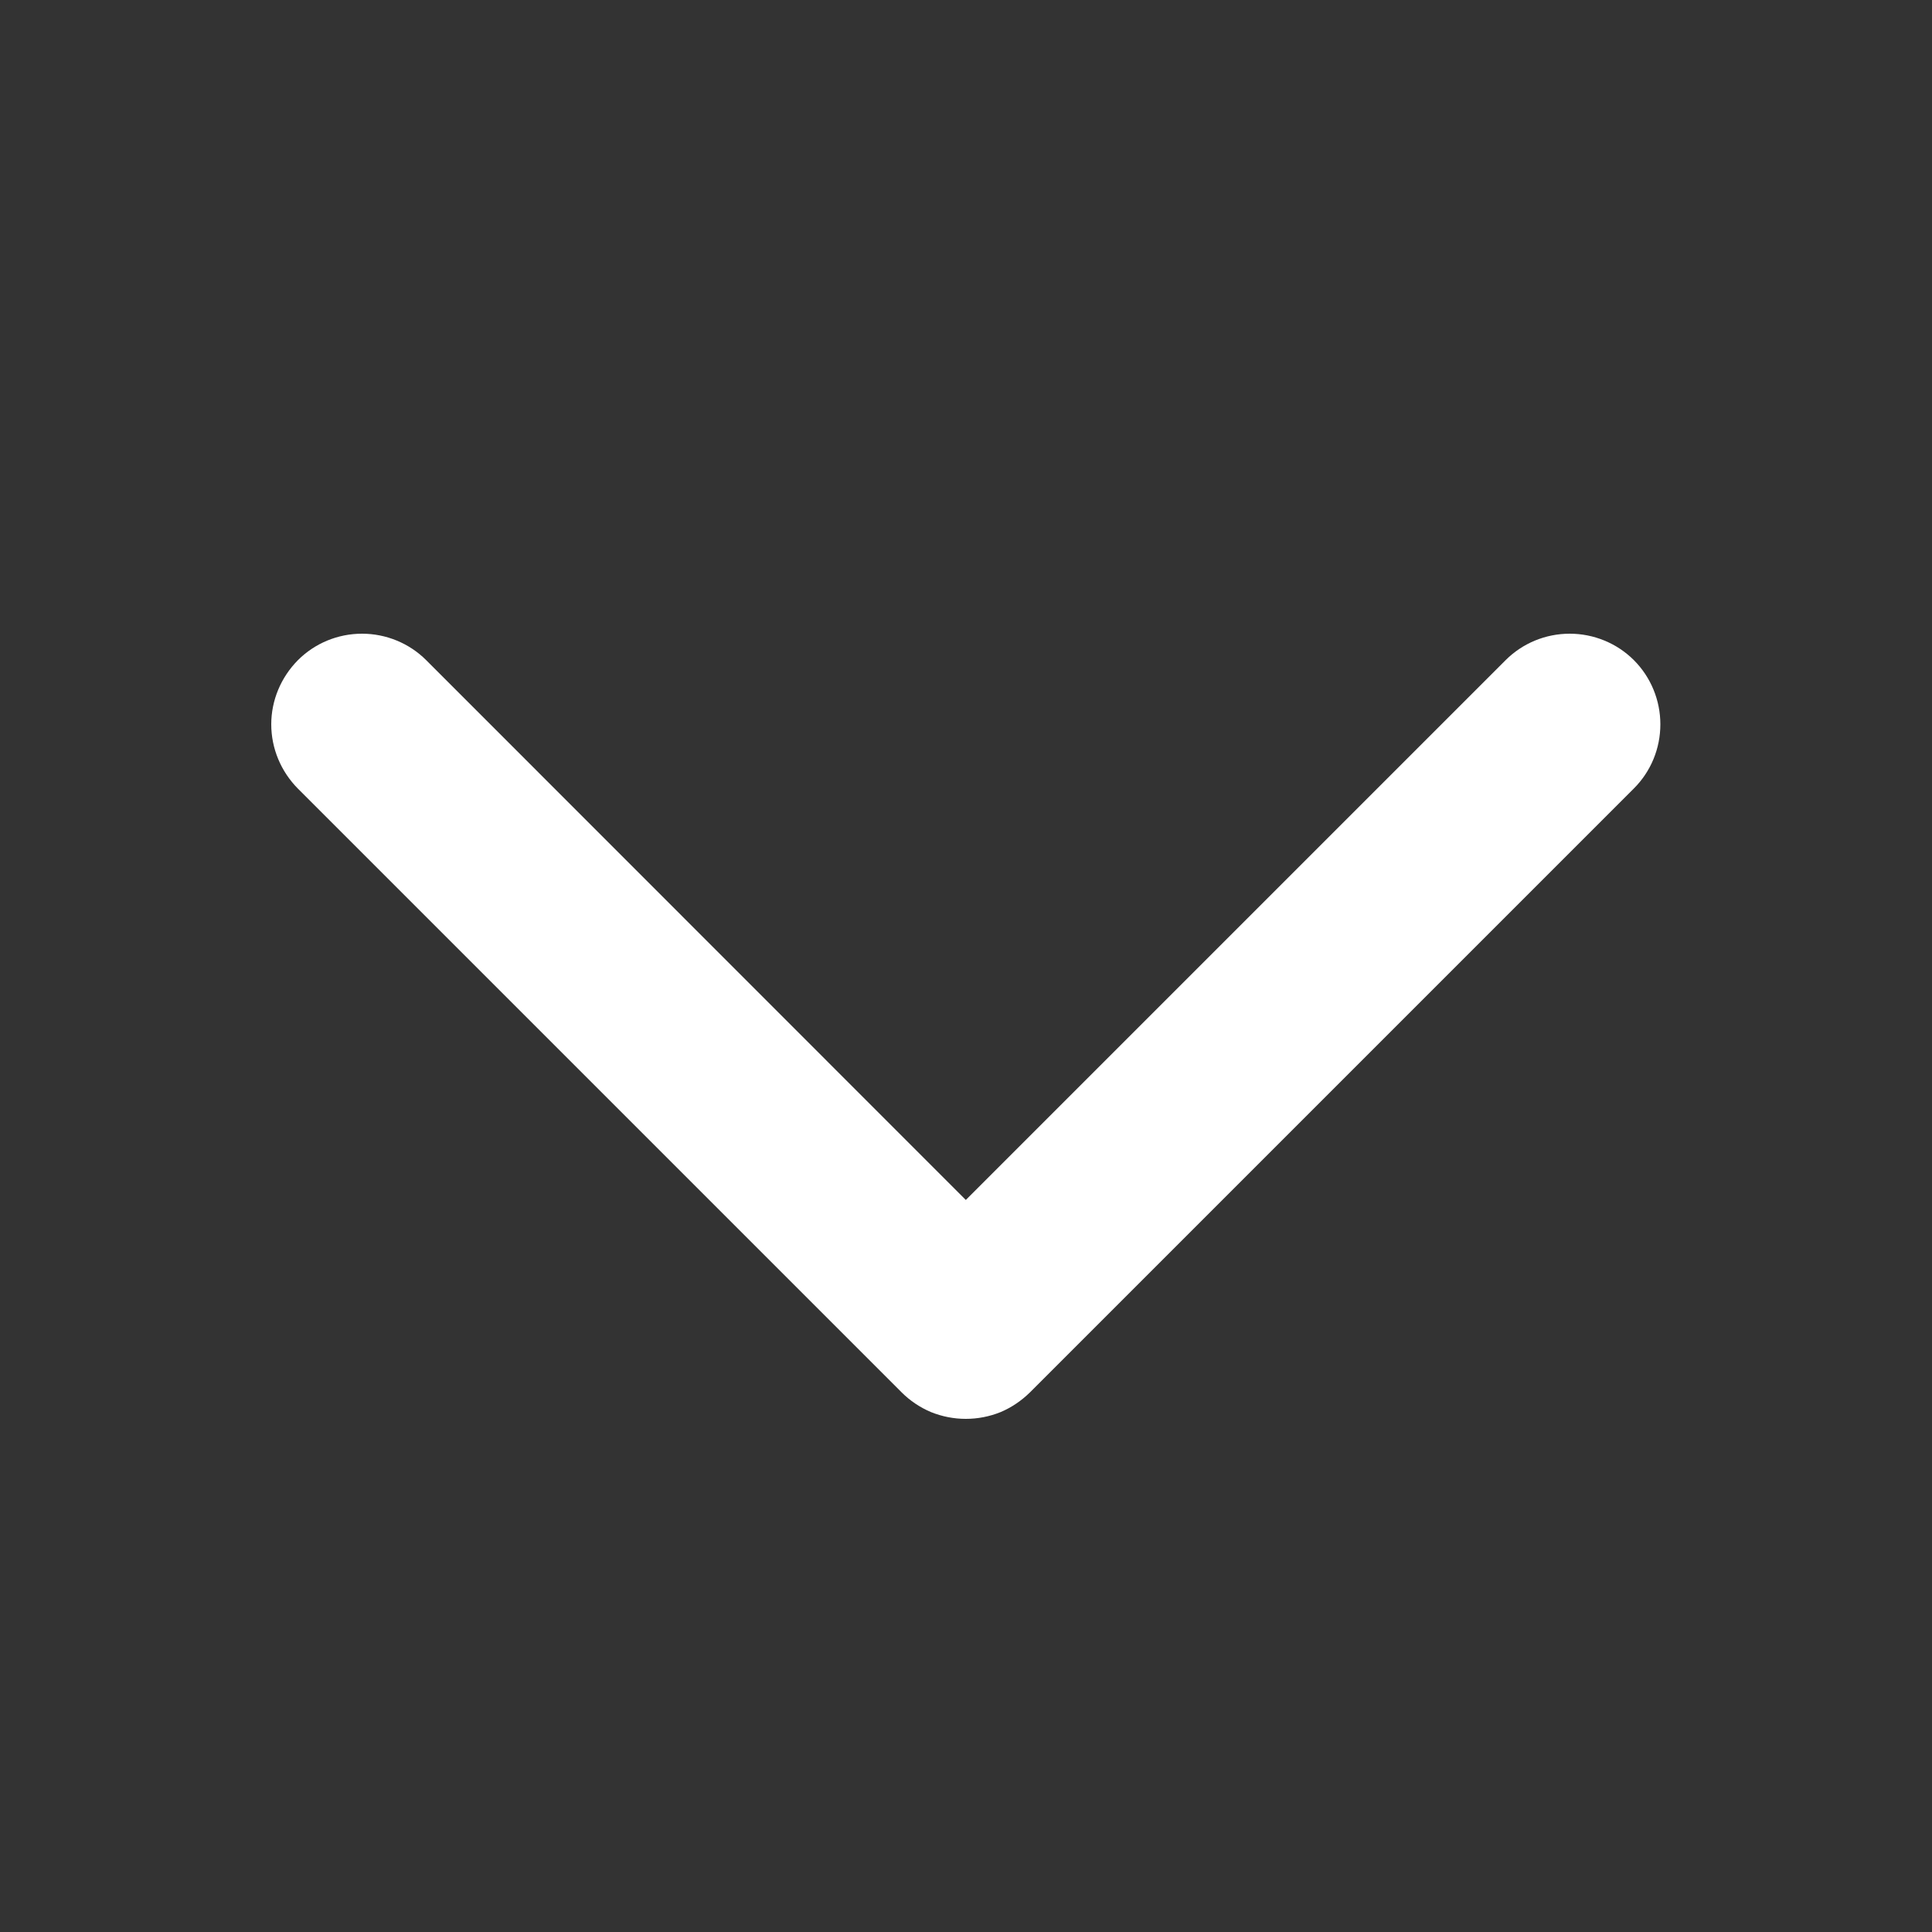 <svg width="10" height="10" viewBox="0 0 10 10" fill="none" xmlns="http://www.w3.org/2000/svg">
<rect x="0" y="0" width="10" height="10" fill="#333333" stroke="none"/>
<path d="M8.456 4.082L5.331 7.207C5.287 7.25 5.236 7.285 5.179 7.309C5.122 7.332 5.061 7.344 4.999 7.344C4.937 7.344 4.876 7.332 4.819 7.309C4.762 7.285 4.71 7.25 4.667 7.207L1.542 4.082C1.454 3.993 1.404 3.874 1.404 3.749C1.404 3.625 1.454 3.506 1.542 3.417C1.63 3.329 1.749 3.28 1.874 3.28C1.998 3.28 2.118 3.329 2.206 3.417L4.999 6.211L7.793 3.417C7.881 3.329 8 3.28 8.125 3.28C8.249 3.28 8.369 3.329 8.457 3.417C8.545 3.505 8.594 3.625 8.594 3.749C8.594 3.874 8.545 3.993 8.457 4.081L8.456 4.082Z" fill="white"/>
</svg>
